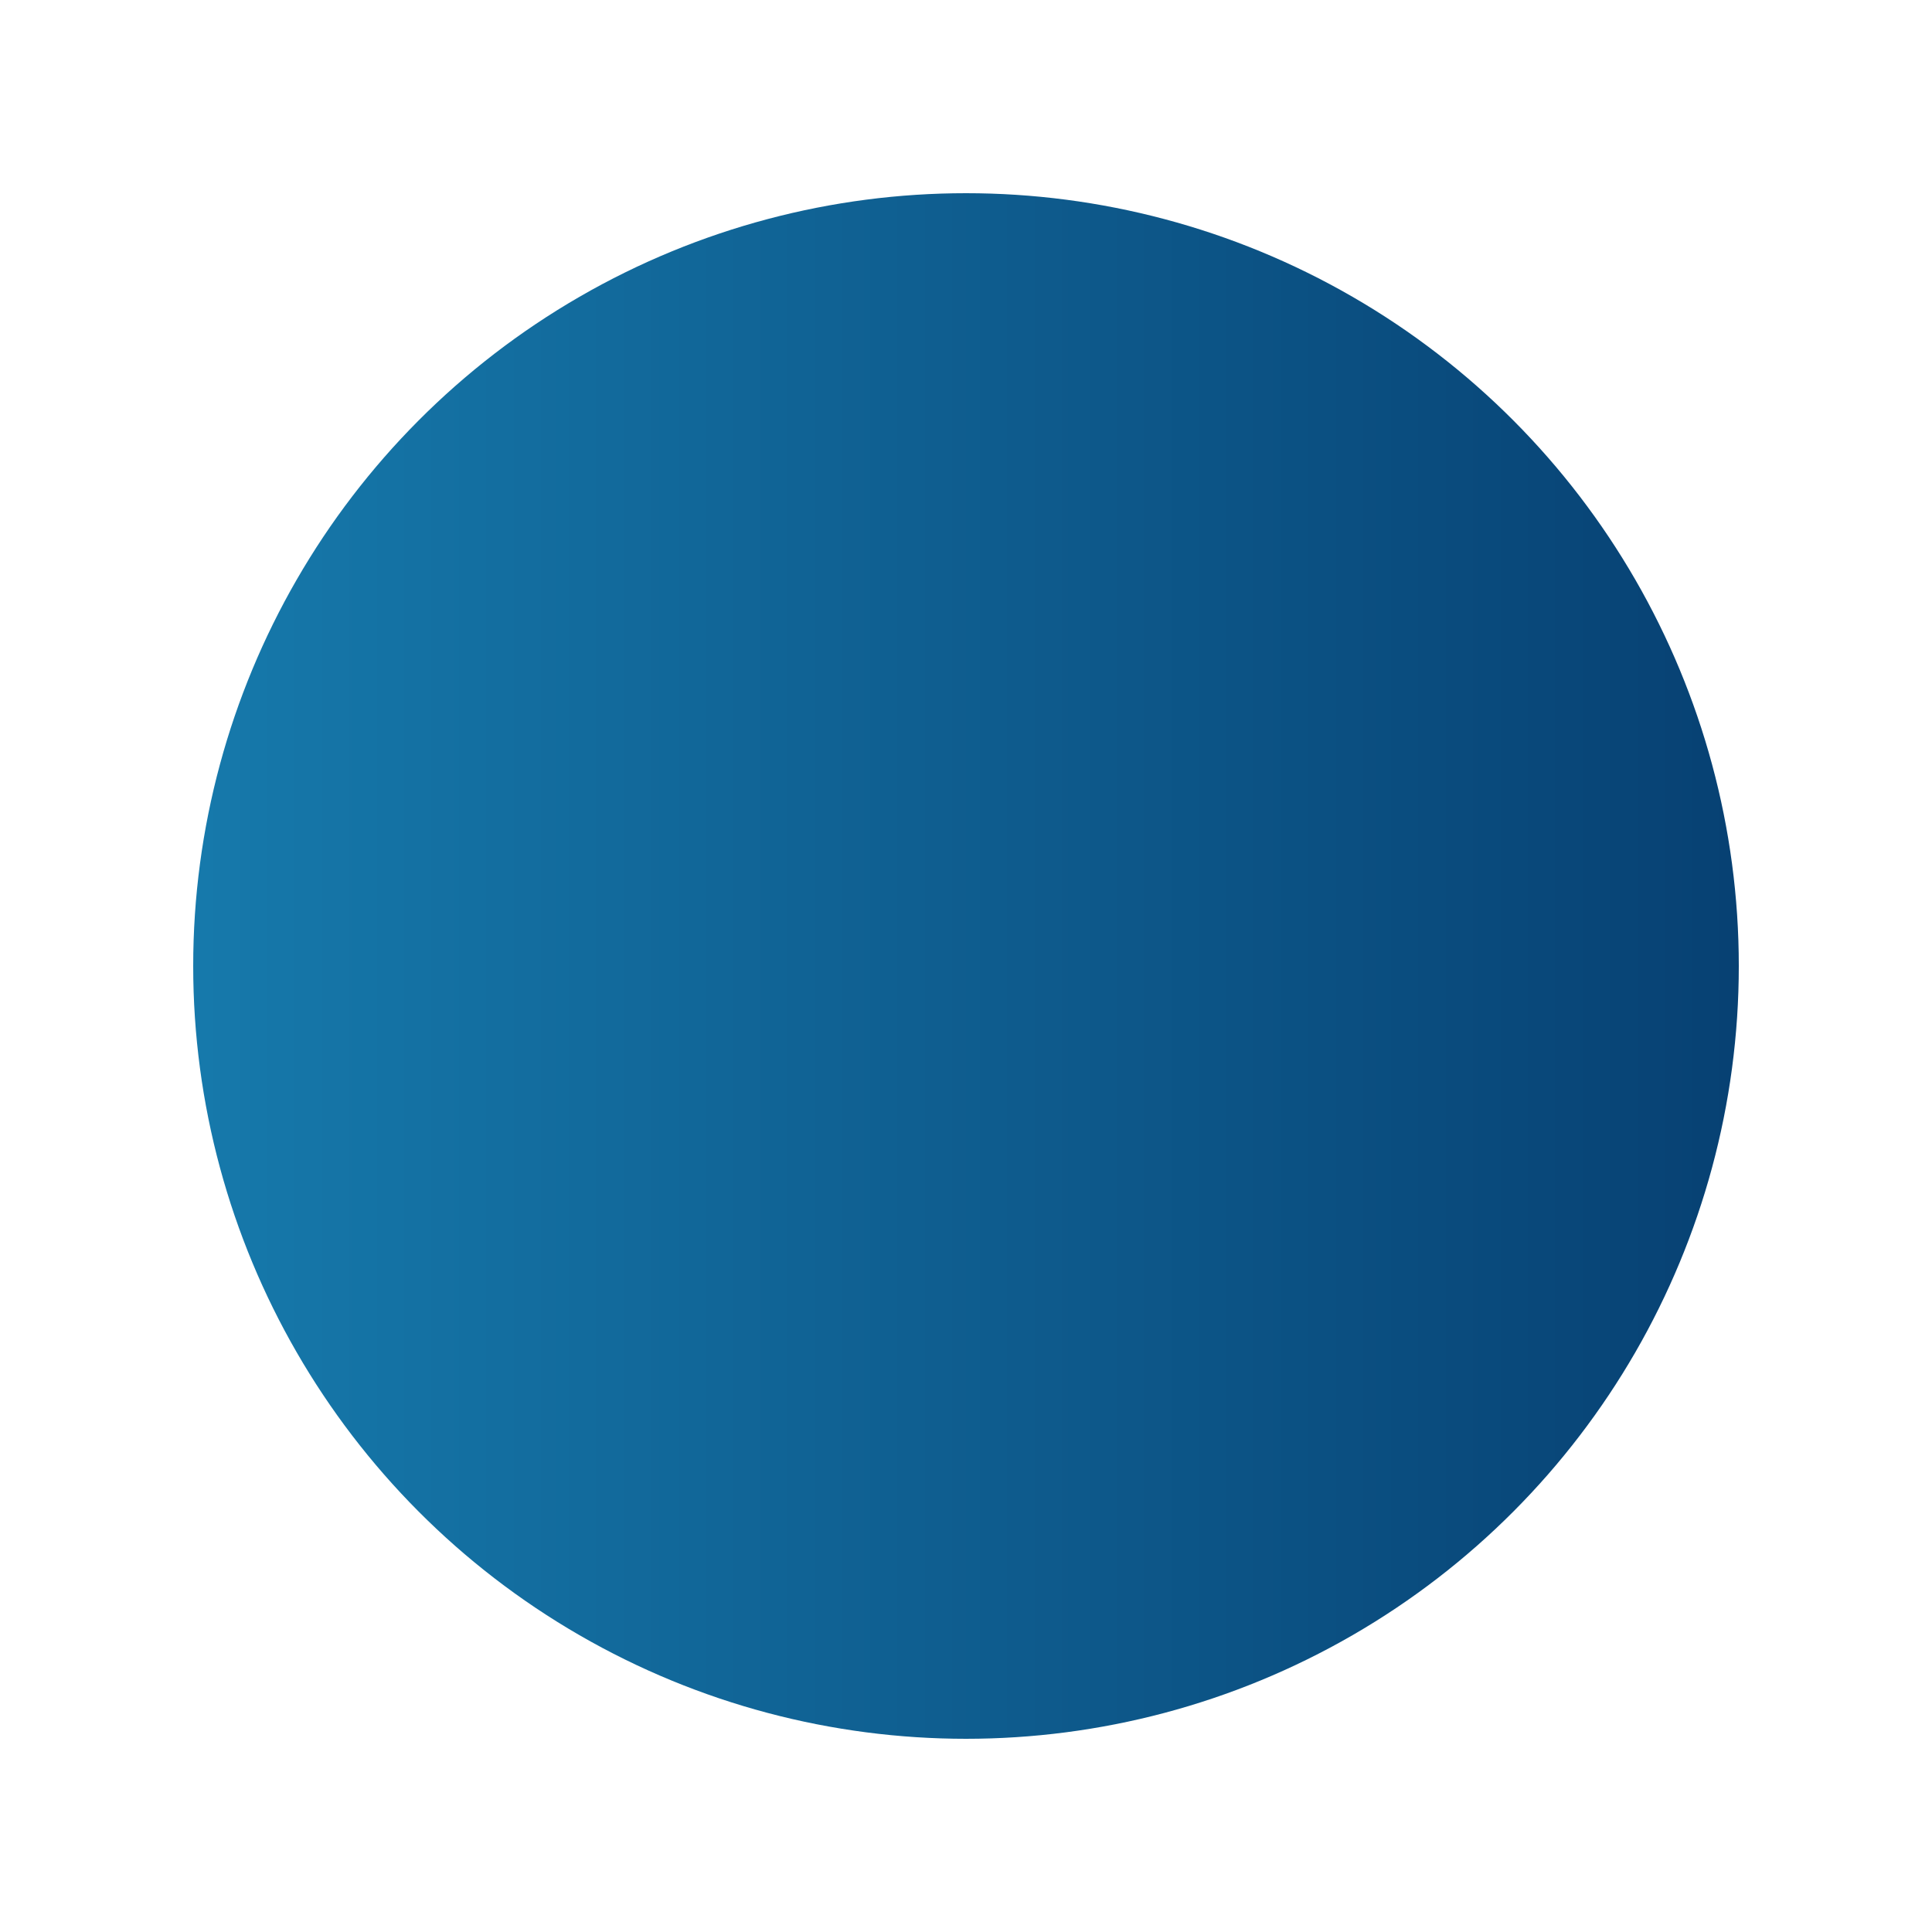 <svg xmlns="http://www.w3.org/2000/svg" width="100" height="100">
    <defs>
        <linearGradient id="gradiente" x1="0%" y1="0%" x2="100%" y2="0%">
            <stop offset="0%" style="stop-color: #1679AB; stop-opacity: 1" />
            <stop offset="100%" style="stop-color: #074173; stop-opacity: 1" />
        </linearGradient>
    </defs>
    <circle cx="50" cy="50" r="40" fill="url(#gradiente)" />
</svg>